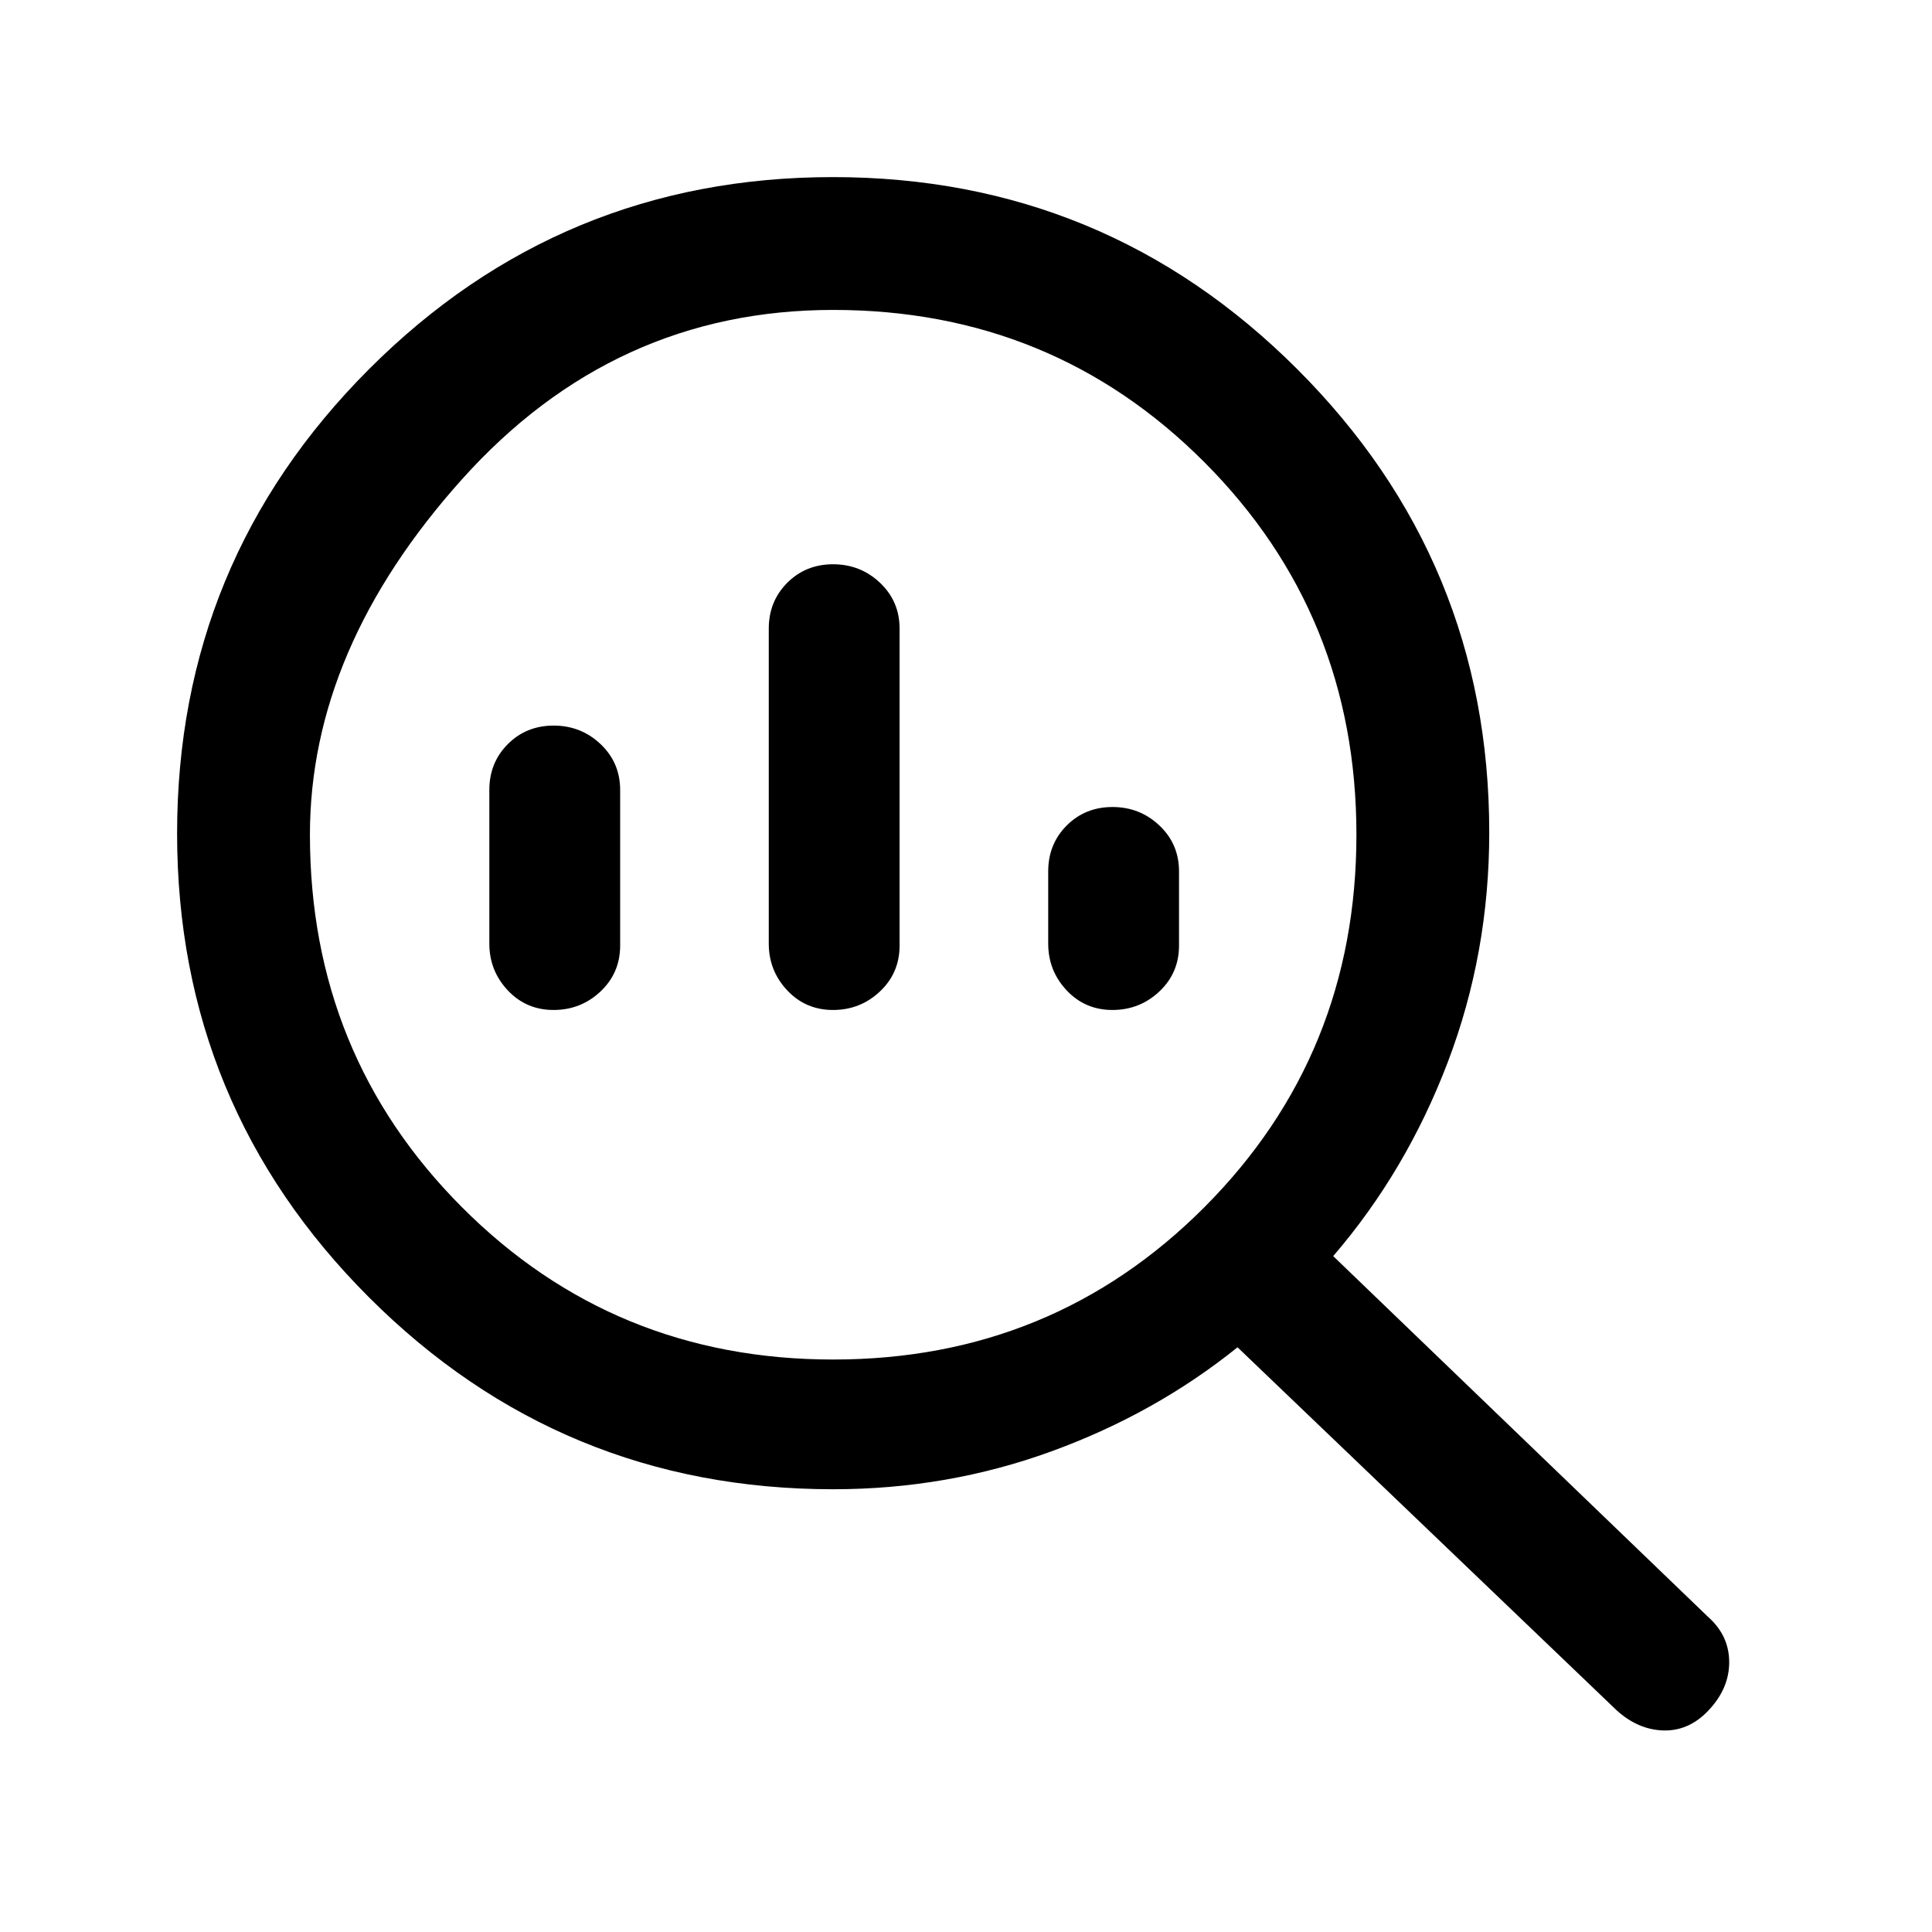 <svg xmlns="http://www.w3.org/2000/svg" height="24" viewBox="0 -960 960 960" width="24"><path d="M414-284.46q109 0 184.5-75.73Q674-435.91 674-545.23t-75.5-185.05Q523-806 414-806t-184.5 84.22Q154-637.55 154-545.23q0 109.32 75.5 185.04Q305-284.46 414-284.46Zm-.1-173.69q-13.58 0-22.74-9.75-9.16-9.75-9.16-23.25v-156.47q0-13.6 9.19-22.8 9.19-9.2 22.77-9.2t23.31 9.2q9.73 9.2 9.73 22.8v157.47q0 13.6-9.76 22.8-9.76 9.2-23.34 9.2Zm-138.84 0q-13.59 0-22.75-9.75t-9.16-23.25v-76.31q0-13.6 9.19-22.8 9.19-9.2 22.77-9.2t23.31 9.2q9.73 9.2 9.73 22.8v77.31q0 13.6-9.75 22.8-9.76 9.2-23.34 9.2Zm277.69 0q-13.58 0-22.74-9.75-9.16-9.75-9.16-23.25V-527q0-13.6 9.18-22.8 9.19-9.2 22.77-9.2t23.32 9.2q9.73 9.2 9.73 22.8v36.85q0 13.6-9.76 22.8-9.76 9.2-23.34 9.2ZM414-220q-135.25 0-230.63-95.34Q88-410.68 88-545.88t95.34-230.66Q278.68-872 413.88-872t230.66 95.37Q740-681.25 740-546.37q0 60.06-20.62 114.19-20.62 54.13-56.92 96.33l186.16 179.16q10.61 9.36 10.61 22.64 0 13.28-10.61 24.28-9.62 10-22.16 9.62-12.54-.39-23.15-10L614.92-290.54q-40.93 32.96-92.58 51.75T414-220Z"/></svg>